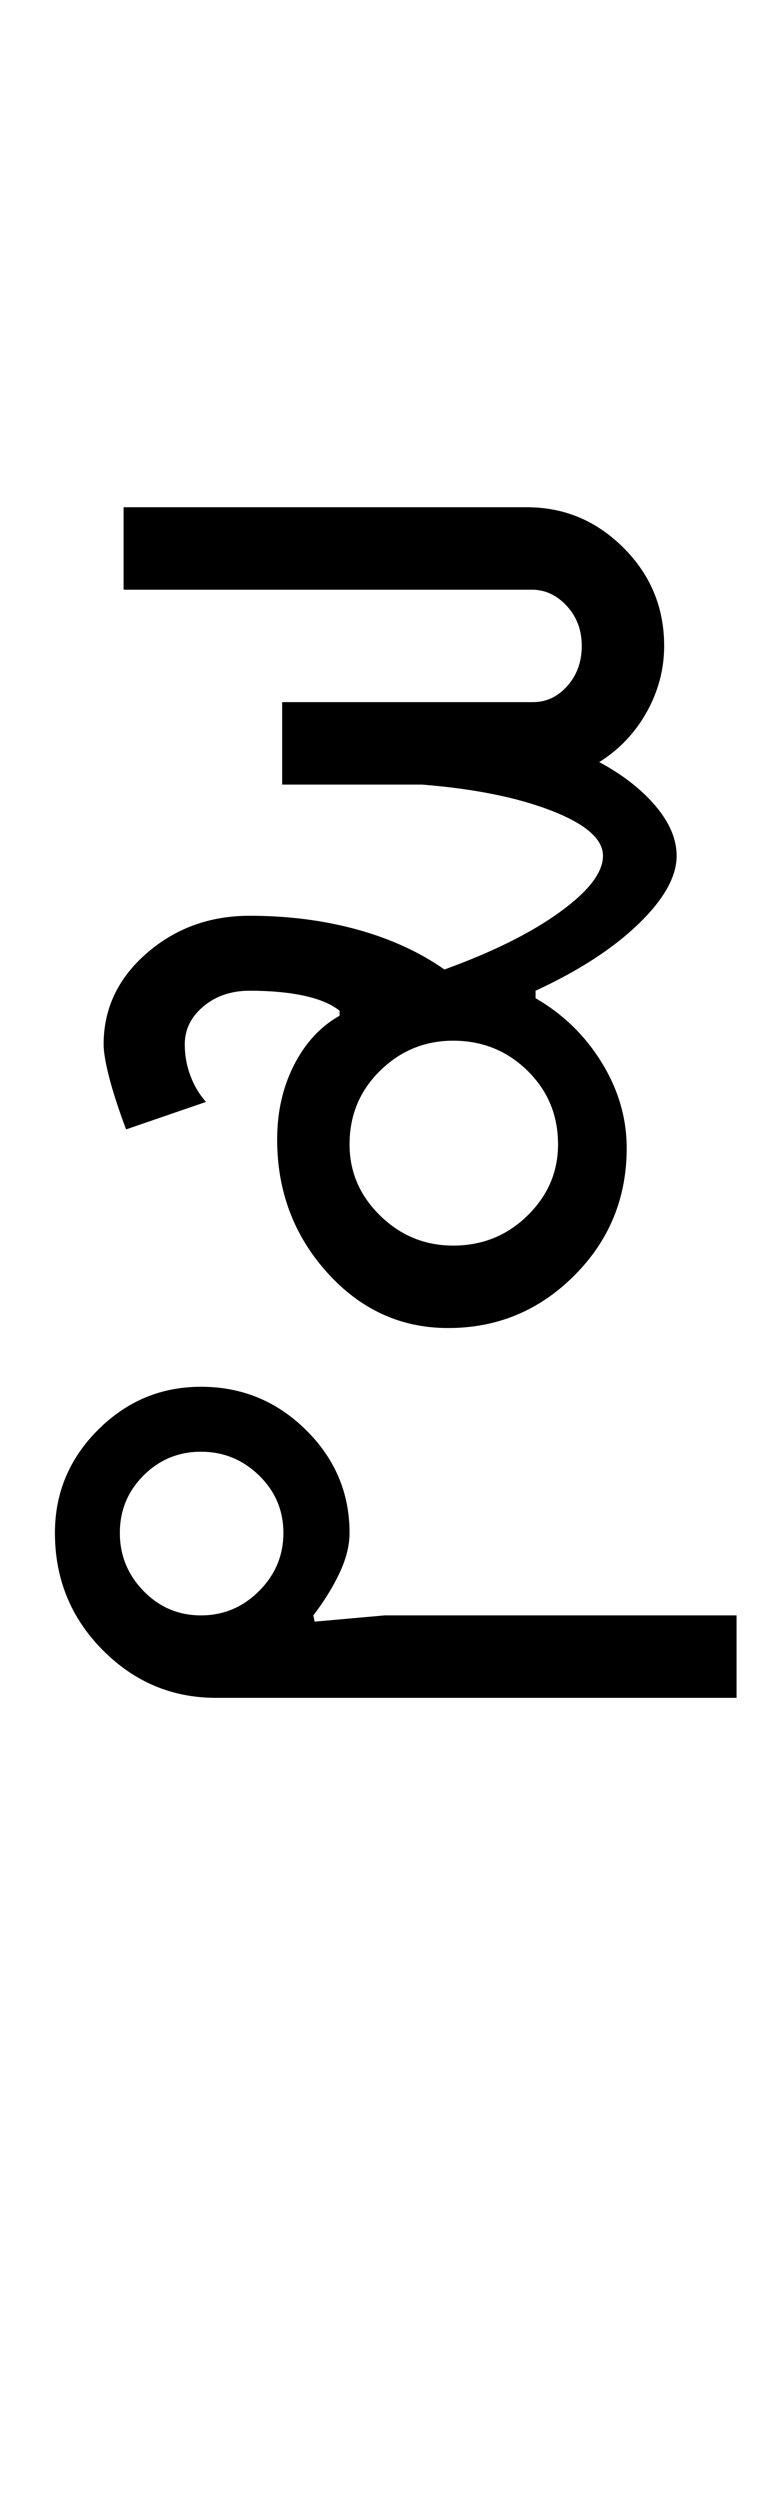 <?xml version="1.0" encoding="UTF-8"?>
<svg xmlns="http://www.w3.org/2000/svg" xmlns:xlink="http://www.w3.org/1999/xlink" width="157pt" height="500.25pt" viewBox="0 0 157 500.25" version="1.1">
<defs>
<g>
<symbol overflow="visible" id="glyph0-0">
<path style="stroke:none;" d="M 8.5 0 L 8.5 -170.5 L 76.5 -170.5 L 76.5 0 Z M 17 -8.5 L 68 -8.5 L 68 -162 L 17 -162 Z M 17 -8.5 "/>
</symbol>
<symbol overflow="visible" id="glyph0-1">
<path style="stroke:none;" d="M 54 -36.75 C 54 -31.25 56.039 -26.5 60.125 -22.5 C 64.207 -18.5 69.082 -16.5 74.75 -16.5 C 80.582 -16.5 85.539 -18.5 89.625 -22.5 C 93.707 -26.5 95.75 -31.25 95.75 -36.75 C 95.75 -42.582 93.707 -47.5 89.625 -51.5 C 85.539 -55.5 80.582 -57.5 74.75 -57.5 C 69.082 -57.5 64.207 -55.5 60.125 -51.5 C 56.039 -47.5 54 -42.582 54 -36.75 Z M 39.5 -37.75 C 39.5 -43.25 40.625 -48.207 42.875 -52.625 C 45.125 -57.039 48.164 -60.332 52 -62.5 L 52 -63.5 C 50.332 -64.832 47.957 -65.832 44.875 -66.5 C 41.789 -67.164 38.164 -67.5 34 -67.5 C 30.332 -67.5 27.25 -66.457 24.75 -64.375 C 22.25 -62.289 21 -59.75 21 -56.75 C 21 -54.582 21.375 -52.5 22.125 -50.5 C 22.875 -48.5 23.914 -46.75 25.25 -45.25 L 9.25 -39.75 C 7.75 -43.75 6.625 -47.207 5.875 -50.125 C 5.125 -53.039 4.75 -55.25 4.75 -56.75 C 4.75 -63.914 7.625 -70 13.375 -75 C 19.125 -80 26 -82.5 34 -82.5 C 41.664 -82.5 48.832 -81.582 55.5 -79.75 C 62.164 -77.914 68 -75.25 73 -71.75 C 82.664 -75.25 90.375 -79.082 96.125 -83.25 C 101.875 -87.414 104.75 -91.164 104.75 -94.5 C 104.75 -97.832 101.332 -100.832 94.5 -103.5 C 87.664 -106.164 79 -107.914 68.5 -108.75 L 40.5 -108.75 L 40.5 -125.25 L 90.75 -125.25 C 93.414 -125.25 95.707 -126.332 97.625 -128.5 C 99.539 -130.664 100.5 -133.332 100.5 -136.5 C 100.5 -139.664 99.5 -142.332 97.5 -144.5 C 95.5 -146.664 93.164 -147.75 90.5 -147.75 L 8.75 -147.75 L 8.75 -164.25 L 89.5 -164.25 C 97 -164.25 103.457 -161.539 108.875 -156.125 C 114.289 -150.707 117 -144.164 117 -136.5 C 117 -131.832 115.832 -127.414 113.5 -123.25 C 111.164 -119.082 108 -115.75 104 -113.25 C 108.664 -110.75 112.414 -107.832 115.25 -104.5 C 118.082 -101.164 119.5 -97.832 119.5 -94.5 C 119.5 -90.332 116.957 -85.789 111.875 -80.875 C 106.789 -75.957 99.914 -71.5 91.25 -67.5 L 91.25 -66 C 96.75 -62.832 101.164 -58.539 104.5 -53.125 C 107.832 -47.707 109.5 -42 109.5 -36 C 109.5 -26 106 -17.5 99 -10.5 C 92 -3.5 83.582 0 73.75 0 C 64.25 0 56.164 -3.707 49.5 -11.125 C 42.832 -18.539 39.5 -27.414 39.5 -37.75 Z M 39.5 -37.75 "/>
</symbol>
<symbol overflow="visible" id="glyph0-2">
<path style="stroke:none;" d="M -123.25 40.75 C -123.25 45.25 -121.664 49.125 -118.5 52.375 C -115.332 55.625 -111.5 57.25 -107 57.25 C -102.5 57.25 -98.625 55.625 -95.375 52.375 C -92.125 49.125 -90.5 45.25 -90.5 40.75 C -90.5 36.25 -92.125 32.414 -95.375 29.25 C -98.625 26.082 -102.5 24.5 -107 24.5 C -111.5 24.5 -115.332 26.082 -118.5 29.25 C -121.664 32.414 -123.25 36.25 -123.25 40.75 Z M -136.25 40.75 C -136.25 32.75 -133.375 25.875 -127.625 20.125 C -121.875 14.375 -115 11.5 -107 11.5 C -98.832 11.5 -91.832 14.375 -86 20.125 C -80.164 25.875 -77.25 32.75 -77.25 40.75 C -77.25 43.25 -77.914 45.914 -79.25 48.75 C -80.582 51.582 -82.332 54.414 -84.5 57.25 L -84.25 58.5 L -70.25 57.25 L 0.25 57.25 L 0.25 73.75 L -104 73.75 C -112.832 73.75 -120.414 70.539 -126.75 64.125 C -133.082 57.707 -136.25 49.914 -136.25 40.75 Z M -136.25 40.75 "/>
</symbol>
</g>
</defs>
<g id="surface1">
<rect x="0" y="0" width="157" height="500.25" style="fill:rgb(100%,100%,100%);fill-opacity:1;stroke:none;"/>
<g style="fill:rgb(0%,0%,0%);fill-opacity:1;">
  <use xlink:href="#glyph0-1" x="16" y="265.75"/>
  <use xlink:href="#glyph0-2" x="147.25" y="266"/>
</g>
</g>
</svg>
